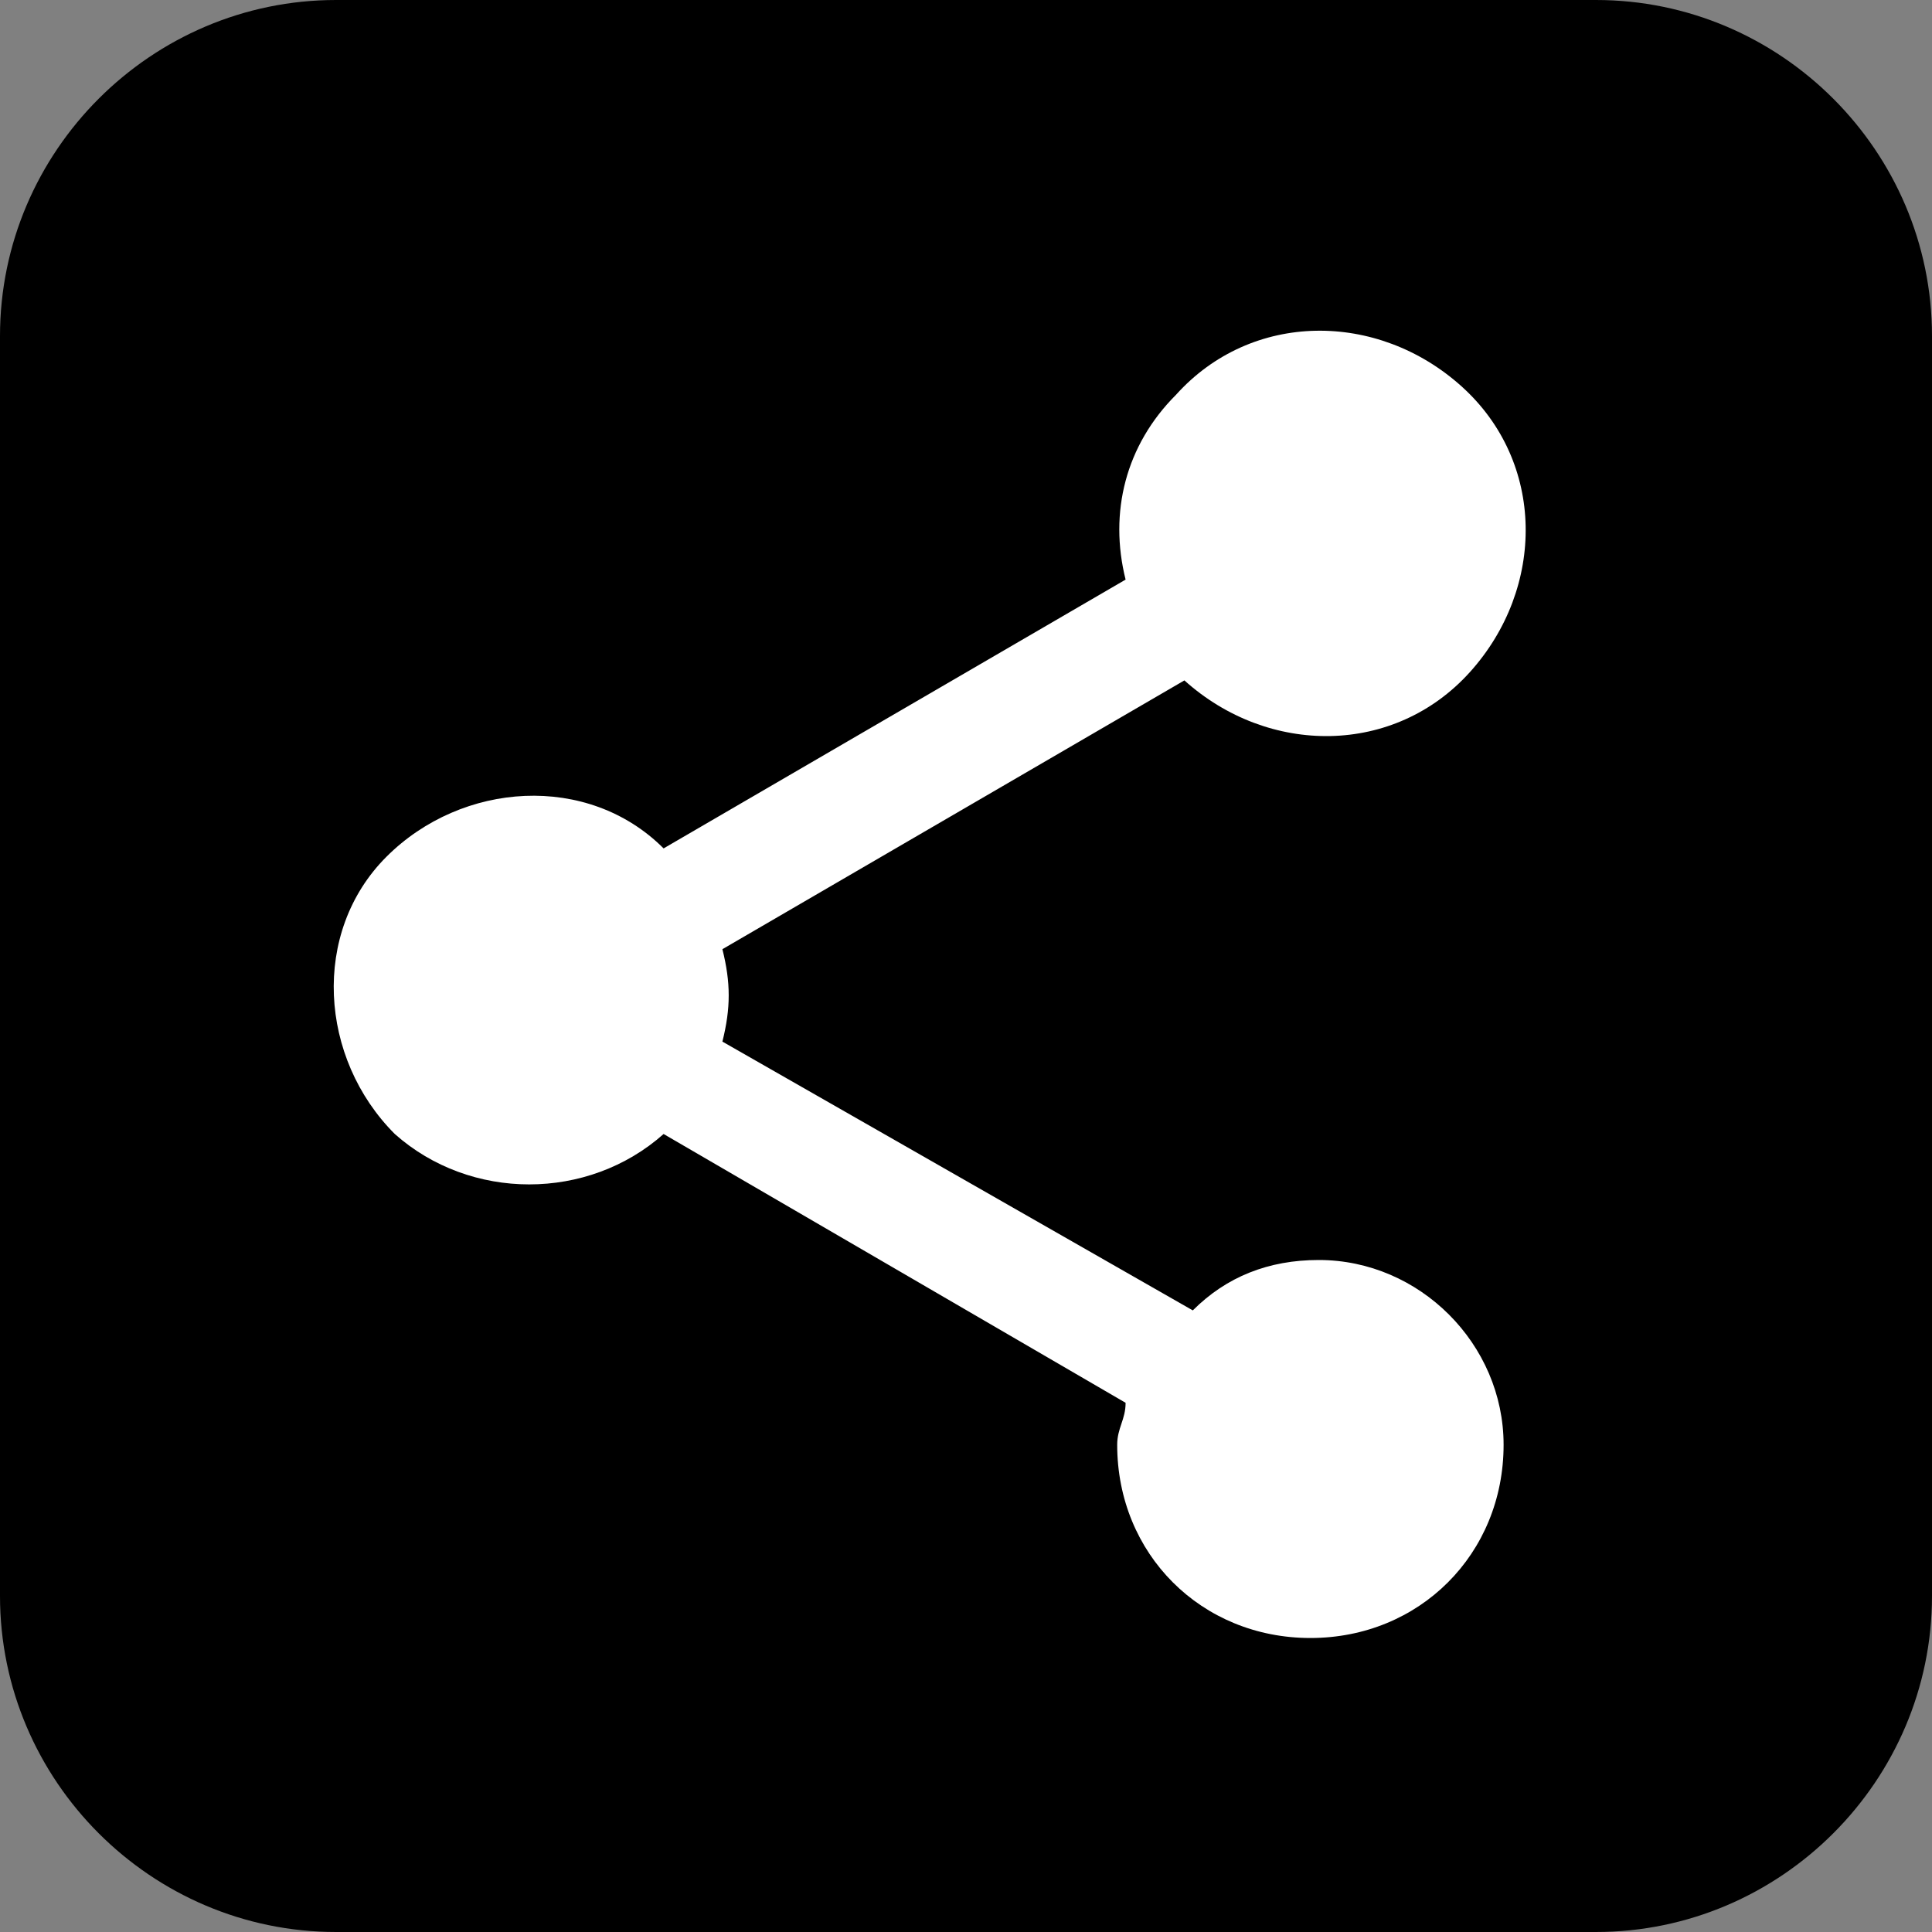 <?xml version="1.0" encoding="utf-8"?>
<!-- Generator: Adobe Illustrator 21.1.0, SVG Export Plug-In . SVG Version: 6.00 Build 0)  -->
<svg version="1.1" id="Layer_1" xmlns="http://www.w3.org/2000/svg" xmlns:xlink="http://www.w3.org/1999/xlink" x="0px" y="0px"
	 viewBox="0 0 23 23" style="enable-background:new 0 0 23 23;" xml:space="preserve">
<rect x="0" y="0" width="23" height="23" fill="#808080" stroke="none"/>
<style type="text/css">
	.st0{fill:#FFFFFF;}
</style>
<g id="Group_351" transform="translate(4187 -5)">
	<path d="M-4183,5h15c2.2,0,4,1.8,4,4v15c0,2.2-1.8,4-4,4h-15c-2.2,0-4-1.8-4-4V9C-4187,6.8-4185.2,5-4183,5z"/>
	<path class="st0" d="M-4171.3,20c-0.6,0-1.1,0.2-1.5,0.6l-5.6-3.2c0.1-0.4,0.1-0.7,0-1.1l5.5-3.2c1,0.9,2.5,0.9,3.4-0.1
		s0.9-2.5-0.1-3.4c-1-0.9-2.5-0.9-3.4,0.1c-0.6,0.6-0.8,1.4-0.6,2.2l-5.5,3.2c-0.9-0.9-2.4-0.8-3.3,0.1c-0.9,0.9-0.8,2.4,0.1,3.3
		c0.9,0.8,2.3,0.8,3.2,0l5.5,3.2c0,0.2-0.1,0.3-0.1,0.5c0,1.3,1,2.3,2.3,2.3c1.3,0,2.3-1,2.3-2.3C-4169.1,21-4170.1,20-4171.3,20
		L-4171.3,20z"/>
</g>
</svg>
